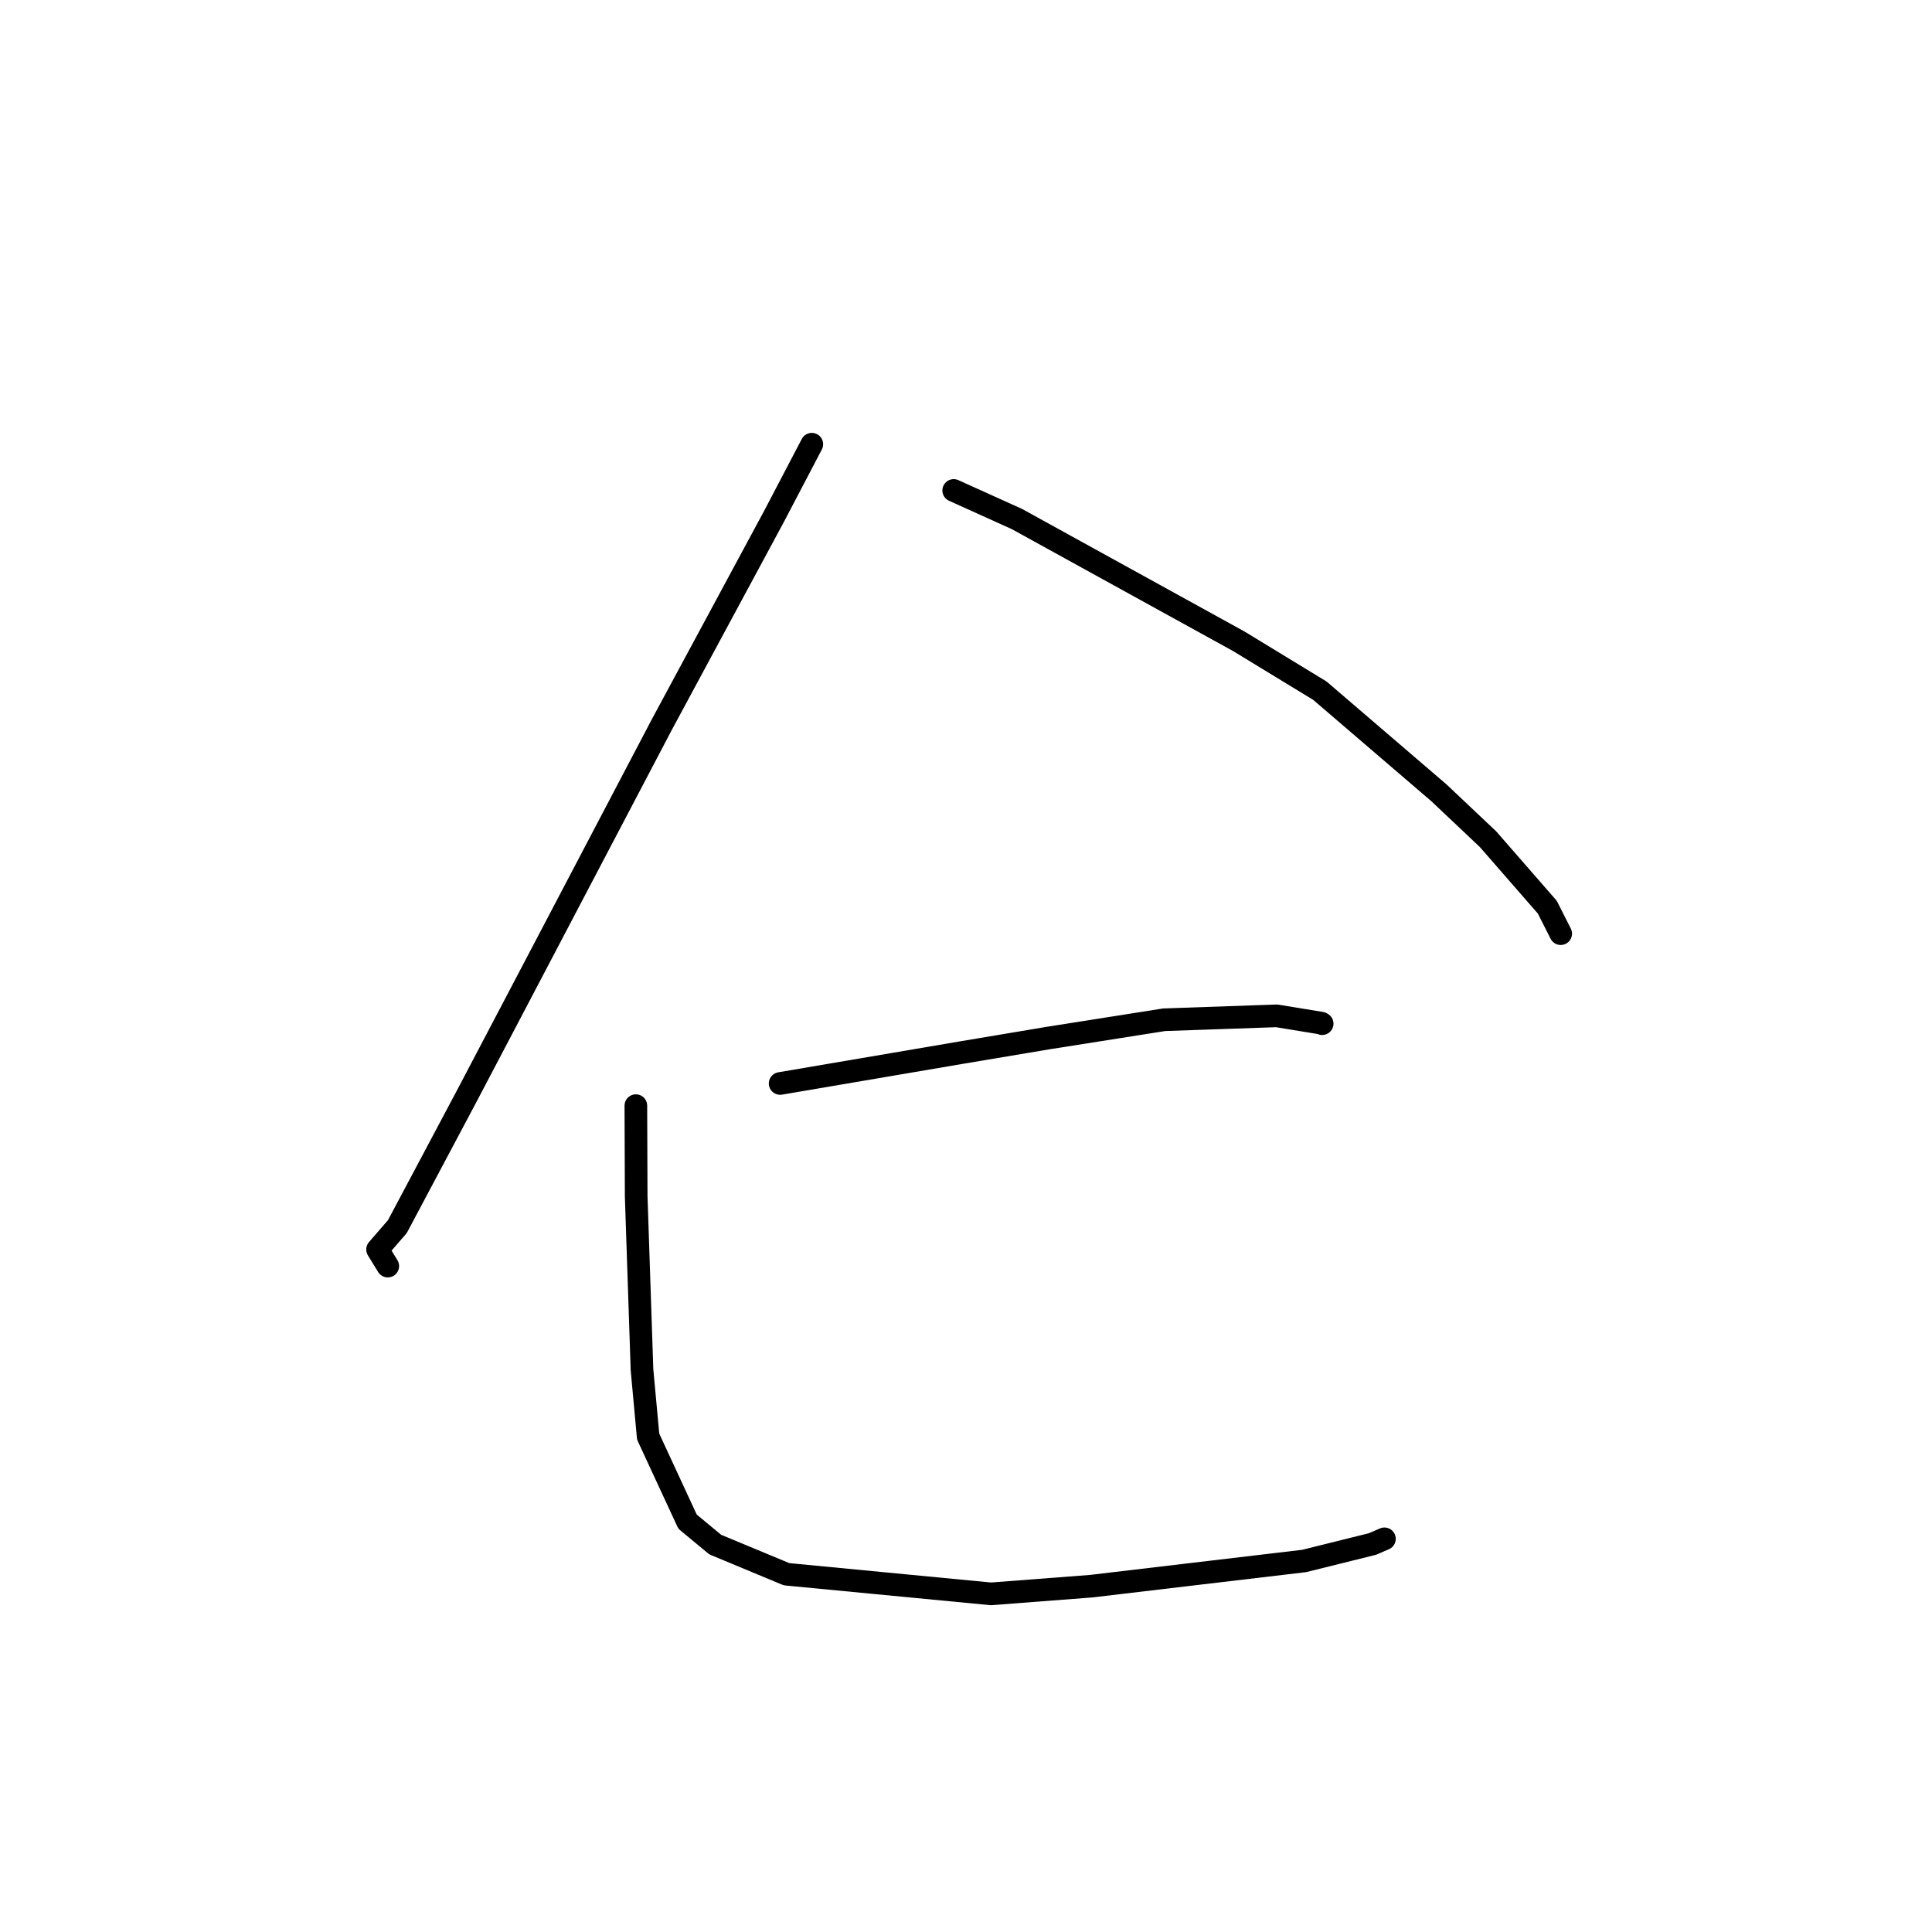 <?xml version="1.0" standalone="no"?>
    <svg width="256" height="256" xmlns="http://www.w3.org/2000/svg" version="1.1">
    <polyline stroke="black" stroke-width="3" stroke-linecap="round" fill="transparent" stroke-linejoin="round" points="107.57 58.861 102.55 68.447 87.718 95.968 69.034 131.558 61.82 145.286 52.652 162.535 50.03 165.561 51.258 167.562 51.381 167.763 " />
        <polyline stroke="black" stroke-width="3" stroke-linecap="round" fill="transparent" stroke-linejoin="round" points="126.37 64.988 134.752 68.776 164.15 84.975 174.89 91.519 190.663 105.05 197.172 111.199 205.025 120.203 206.639 123.395 206.8 123.714 " />
        <polyline stroke="black" stroke-width="3" stroke-linecap="round" fill="transparent" stroke-linejoin="round" points="103.373 143.566 127.202 139.508 138.861 137.552 154.248 135.123 169.166 134.604 175.079 135.573 175.194 135.642 " />
        <polyline stroke="black" stroke-width="3" stroke-linecap="round" fill="transparent" stroke-linejoin="round" points="84.254 146.505 84.298 158.502 85.068 181.494 85.883 190.357 91.105 201.63 94.77 204.663 104.215 208.593 131.308 211.195 144.562 210.179 172.798 206.839 181.867 204.586 183.301 203.965 183.445 203.903 " />
        </svg>